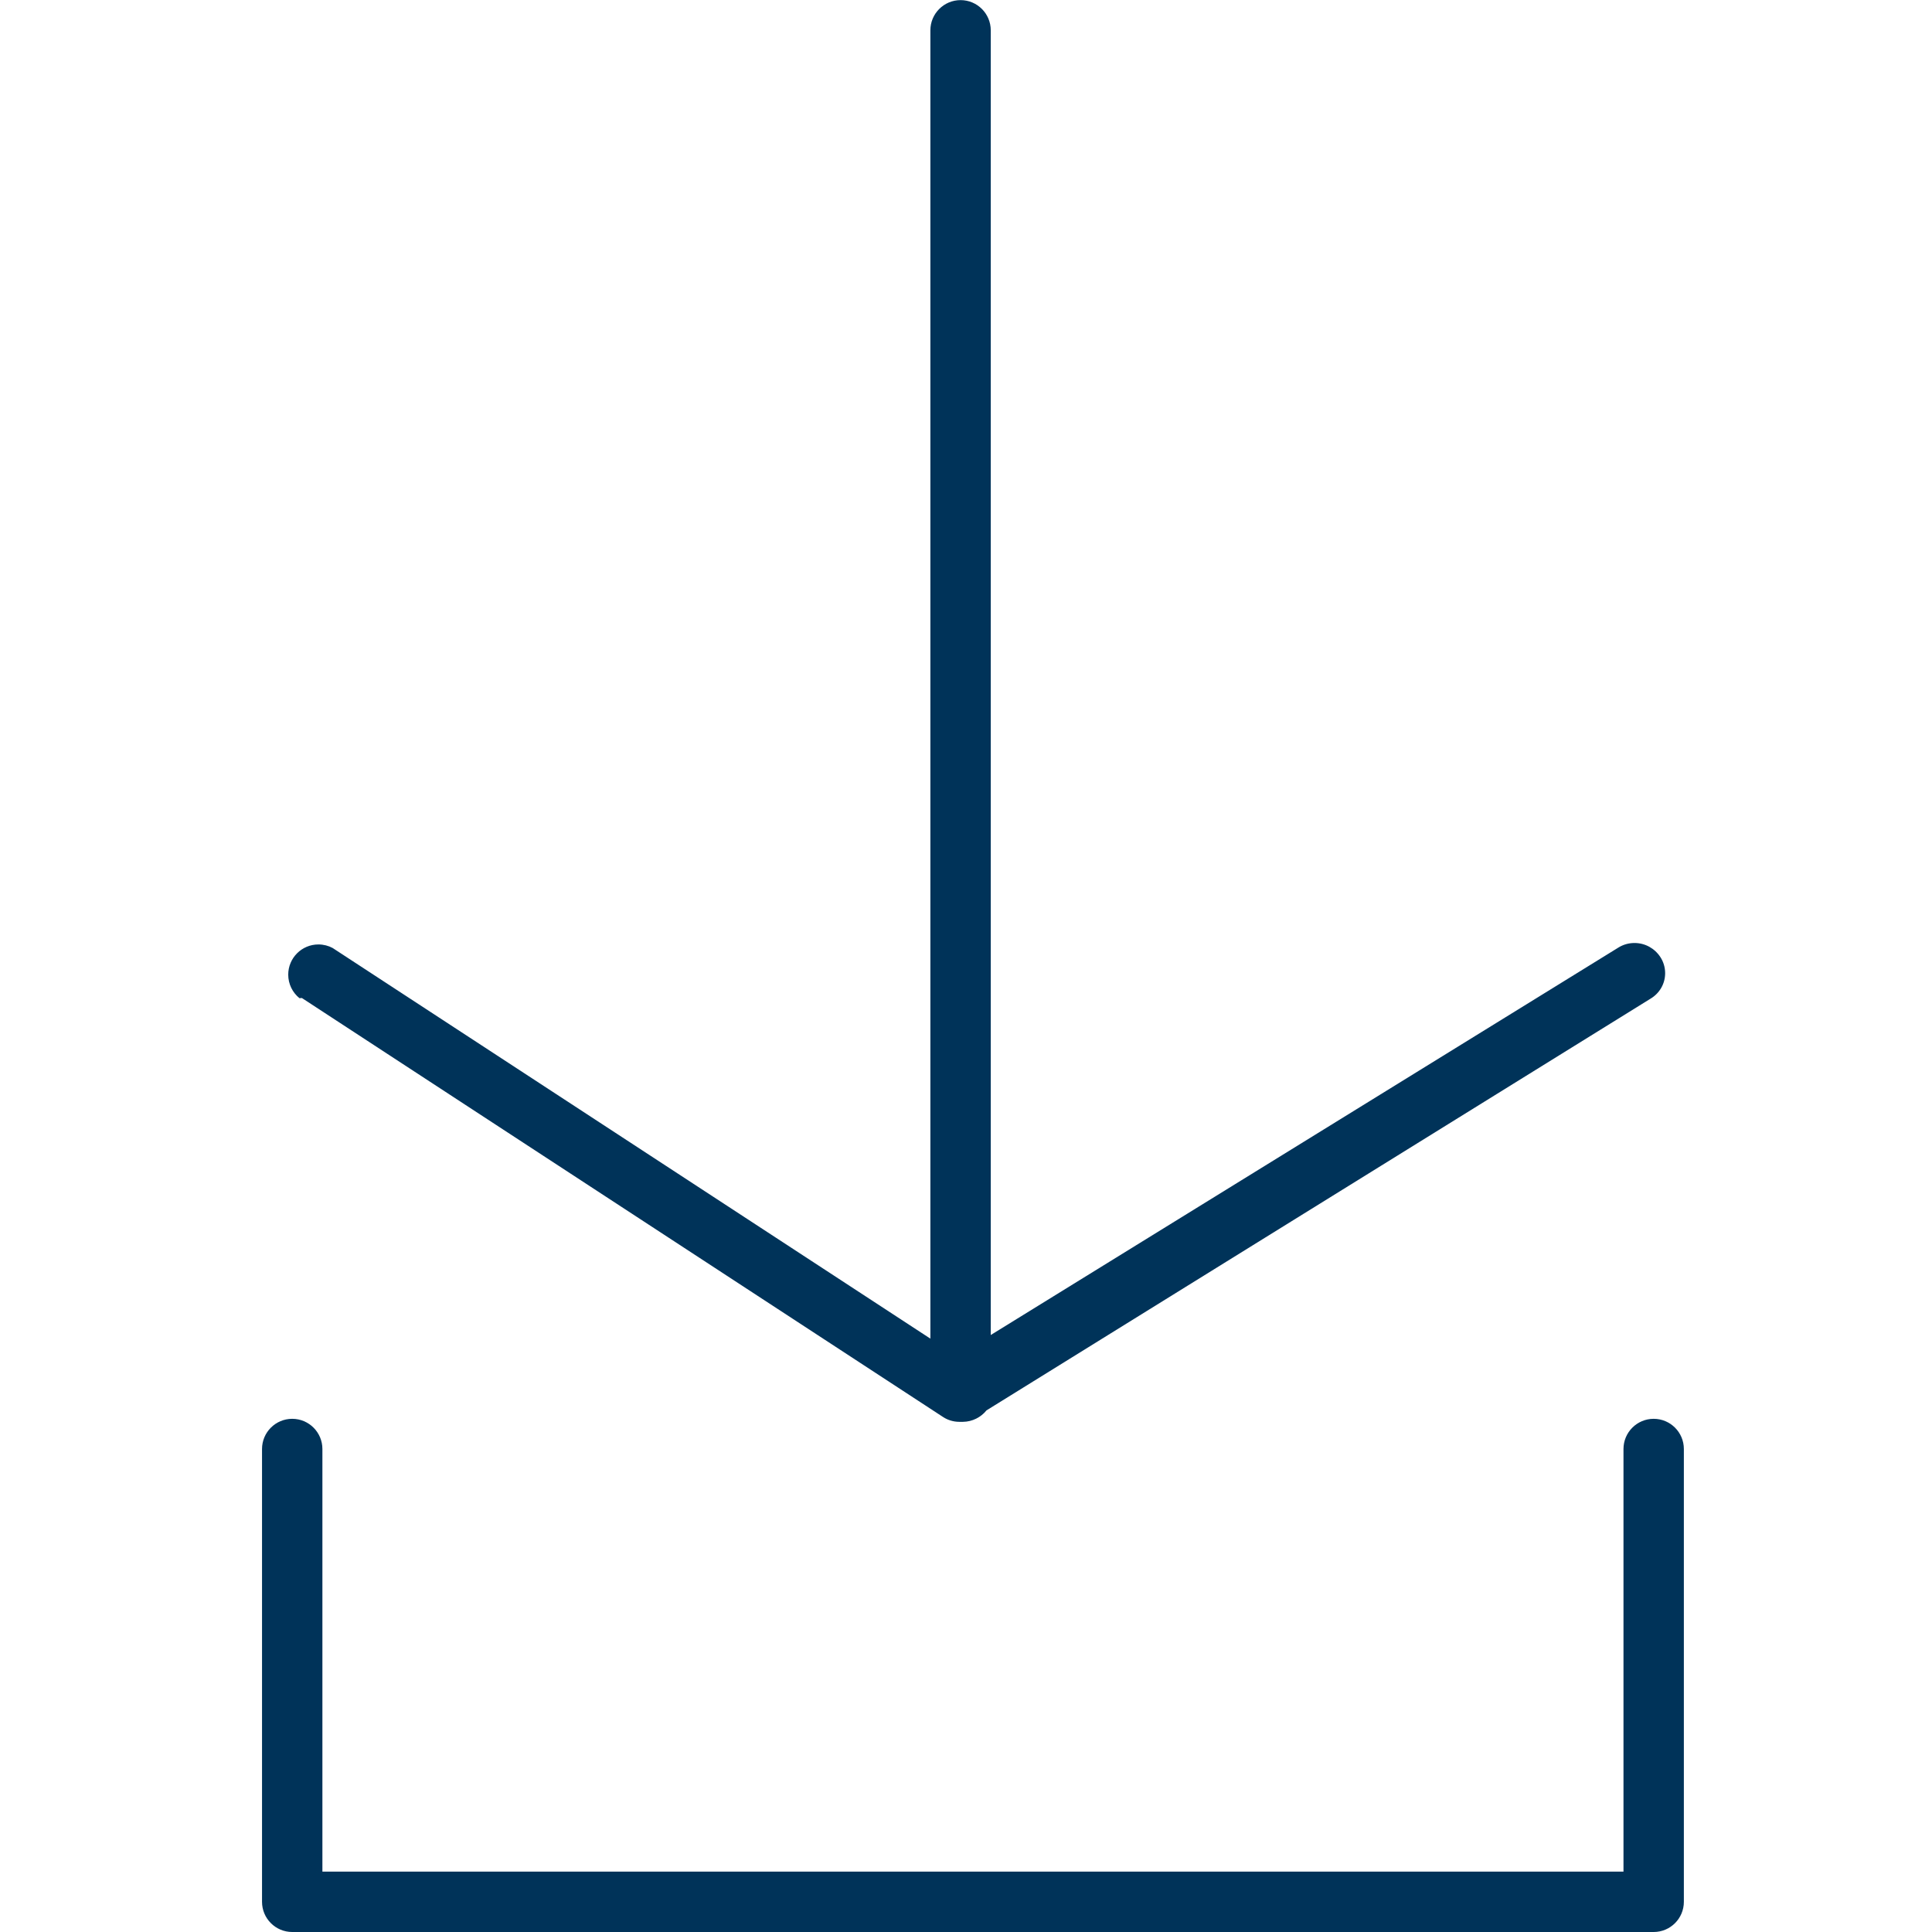 <!-- Generated by IcoMoon.io -->
<svg version="1.1" xmlns="http://www.w3.org/2000/svg" width="32" height="32" viewBox="0 0 32 32">
<title>download</title>
<path fill="#003359" d="M27.39 23.5c-0.276 0-0.5 0.224-0.5 0.5v0 7h-21.55v-7c0-0.276-0.224-0.5-0.5-0.5v0c-0.276 0-0.5 0.224-0.5 0.5v0 7.5c0 0.276 0.224 0.5 0.5 0.5v0h22.55c0.276 0 0.5-0.224 0.5-0.5v0-7.5c0-0.276-0.224-0.5-0.5-0.5v0z"></path>
<path fill="#003359" d="M5 16.53l10.62 6.94c0.076 0.050 0.17 0.080 0.27 0.080h0.060c0.157-0.002 0.297-0.076 0.389-0.189l0.001-0.001 11-6.82c0.145-0.087 0.24-0.243 0.24-0.421 0-0.1-0.030-0.193-0.081-0.27l0.001 0.002c-0.092-0.141-0.249-0.232-0.428-0.232-0.097 0-0.187 0.027-0.264 0.074l0.002-0.001-10.4 6.42v-21.61c0-0.276-0.224-0.5-0.5-0.5v0c-0.276 0-0.5 0.224-0.5 0.5v0 21.67l-9.9-6.47c-0.068-0.037-0.15-0.059-0.236-0.059-0.276 0-0.5 0.224-0.5 0.5 0 0.157 0.072 0.297 0.185 0.389l0.001 0.001z"></path>
</svg>
